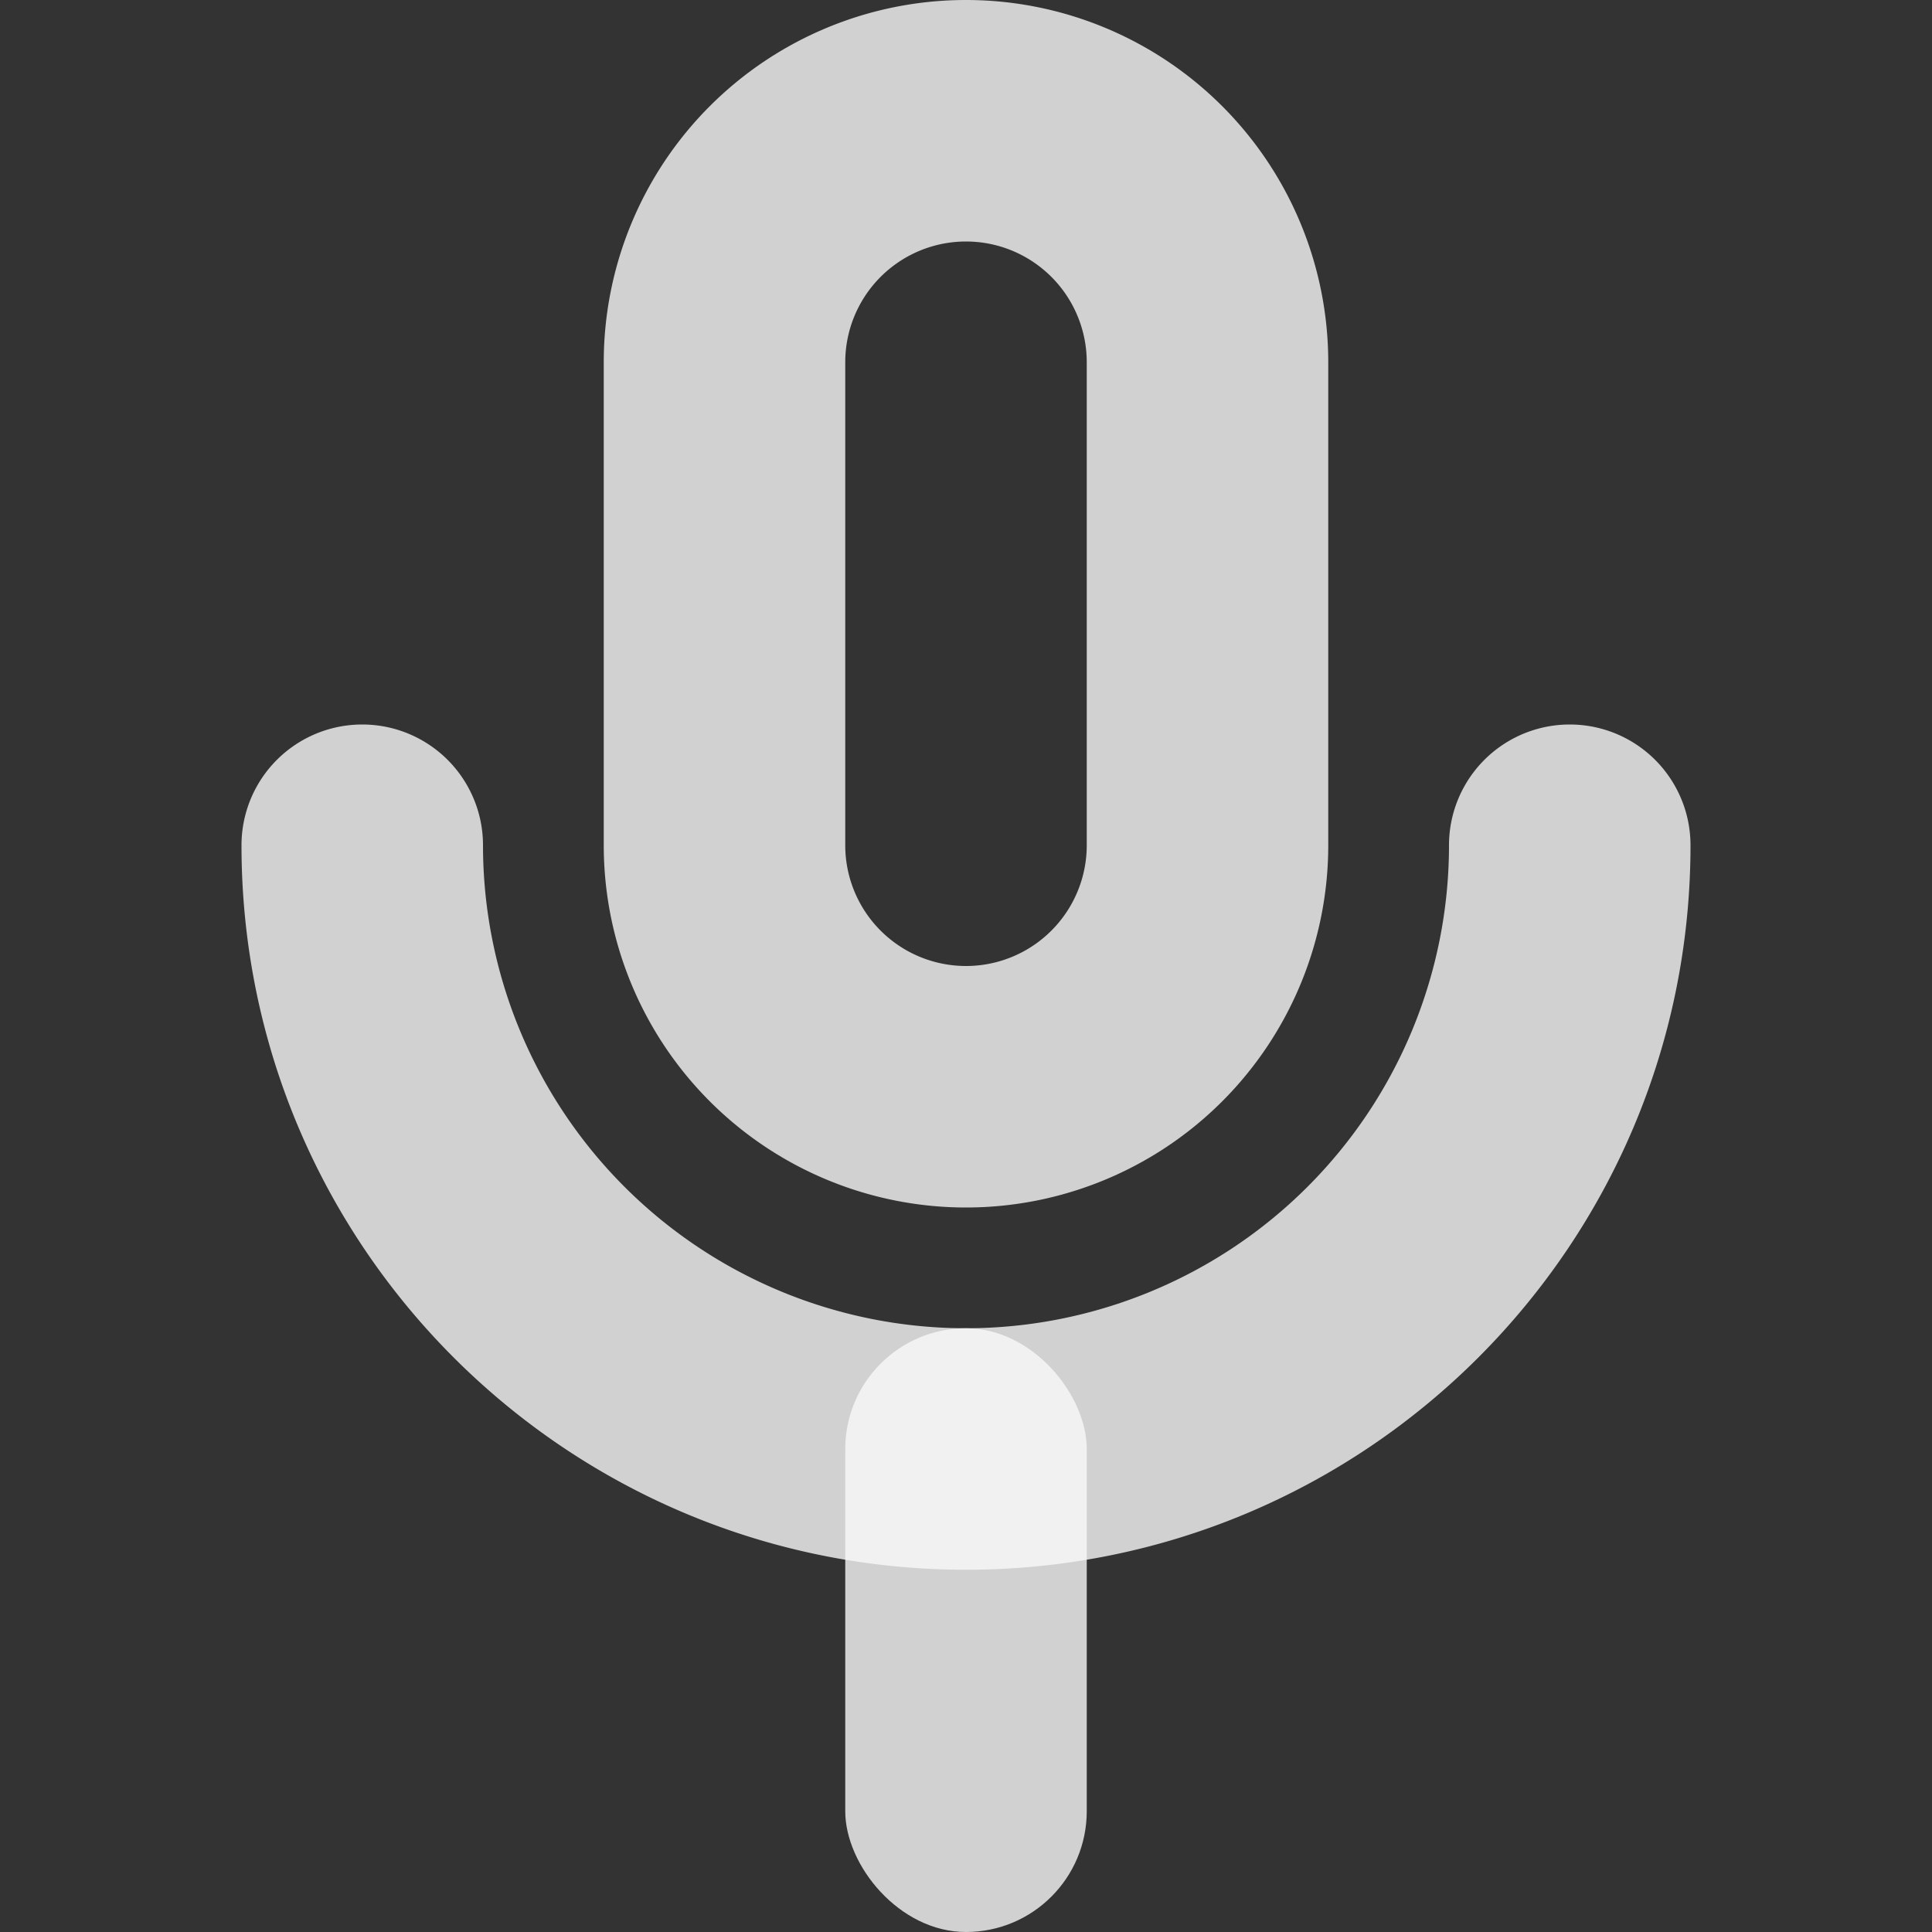 <svg width="32" height="32" viewBox="0 0 32 32" xmlns="http://www.w3.org/2000/svg"><rect x="0" y="0" width="32" height="32" fill="#333333" stroke="none"/><title>mic</title><g fill="rgba(249, 249, 250, .8)" fill-rule="evenodd"><path d="M8 14a8 8 0 1 0 16 0 2 2 0 1 1 4 0c0 6.627-5.373 12-12 12S4 20.627 4 14a2 2 0 1 1 4 0z"/><path d="M16 0a6 6 0 0 1 6 6v8a6 6 0 1 1-12 0V6a6 6 0 0 1 6-6zm0 4a2 2 0 0 0-2 2v8a2 2 0 1 0 4 0V6a2 2 0 0 0-2-2z"/><rect x="14" y="22" width="4" height="10" rx="2"/></g></svg>
